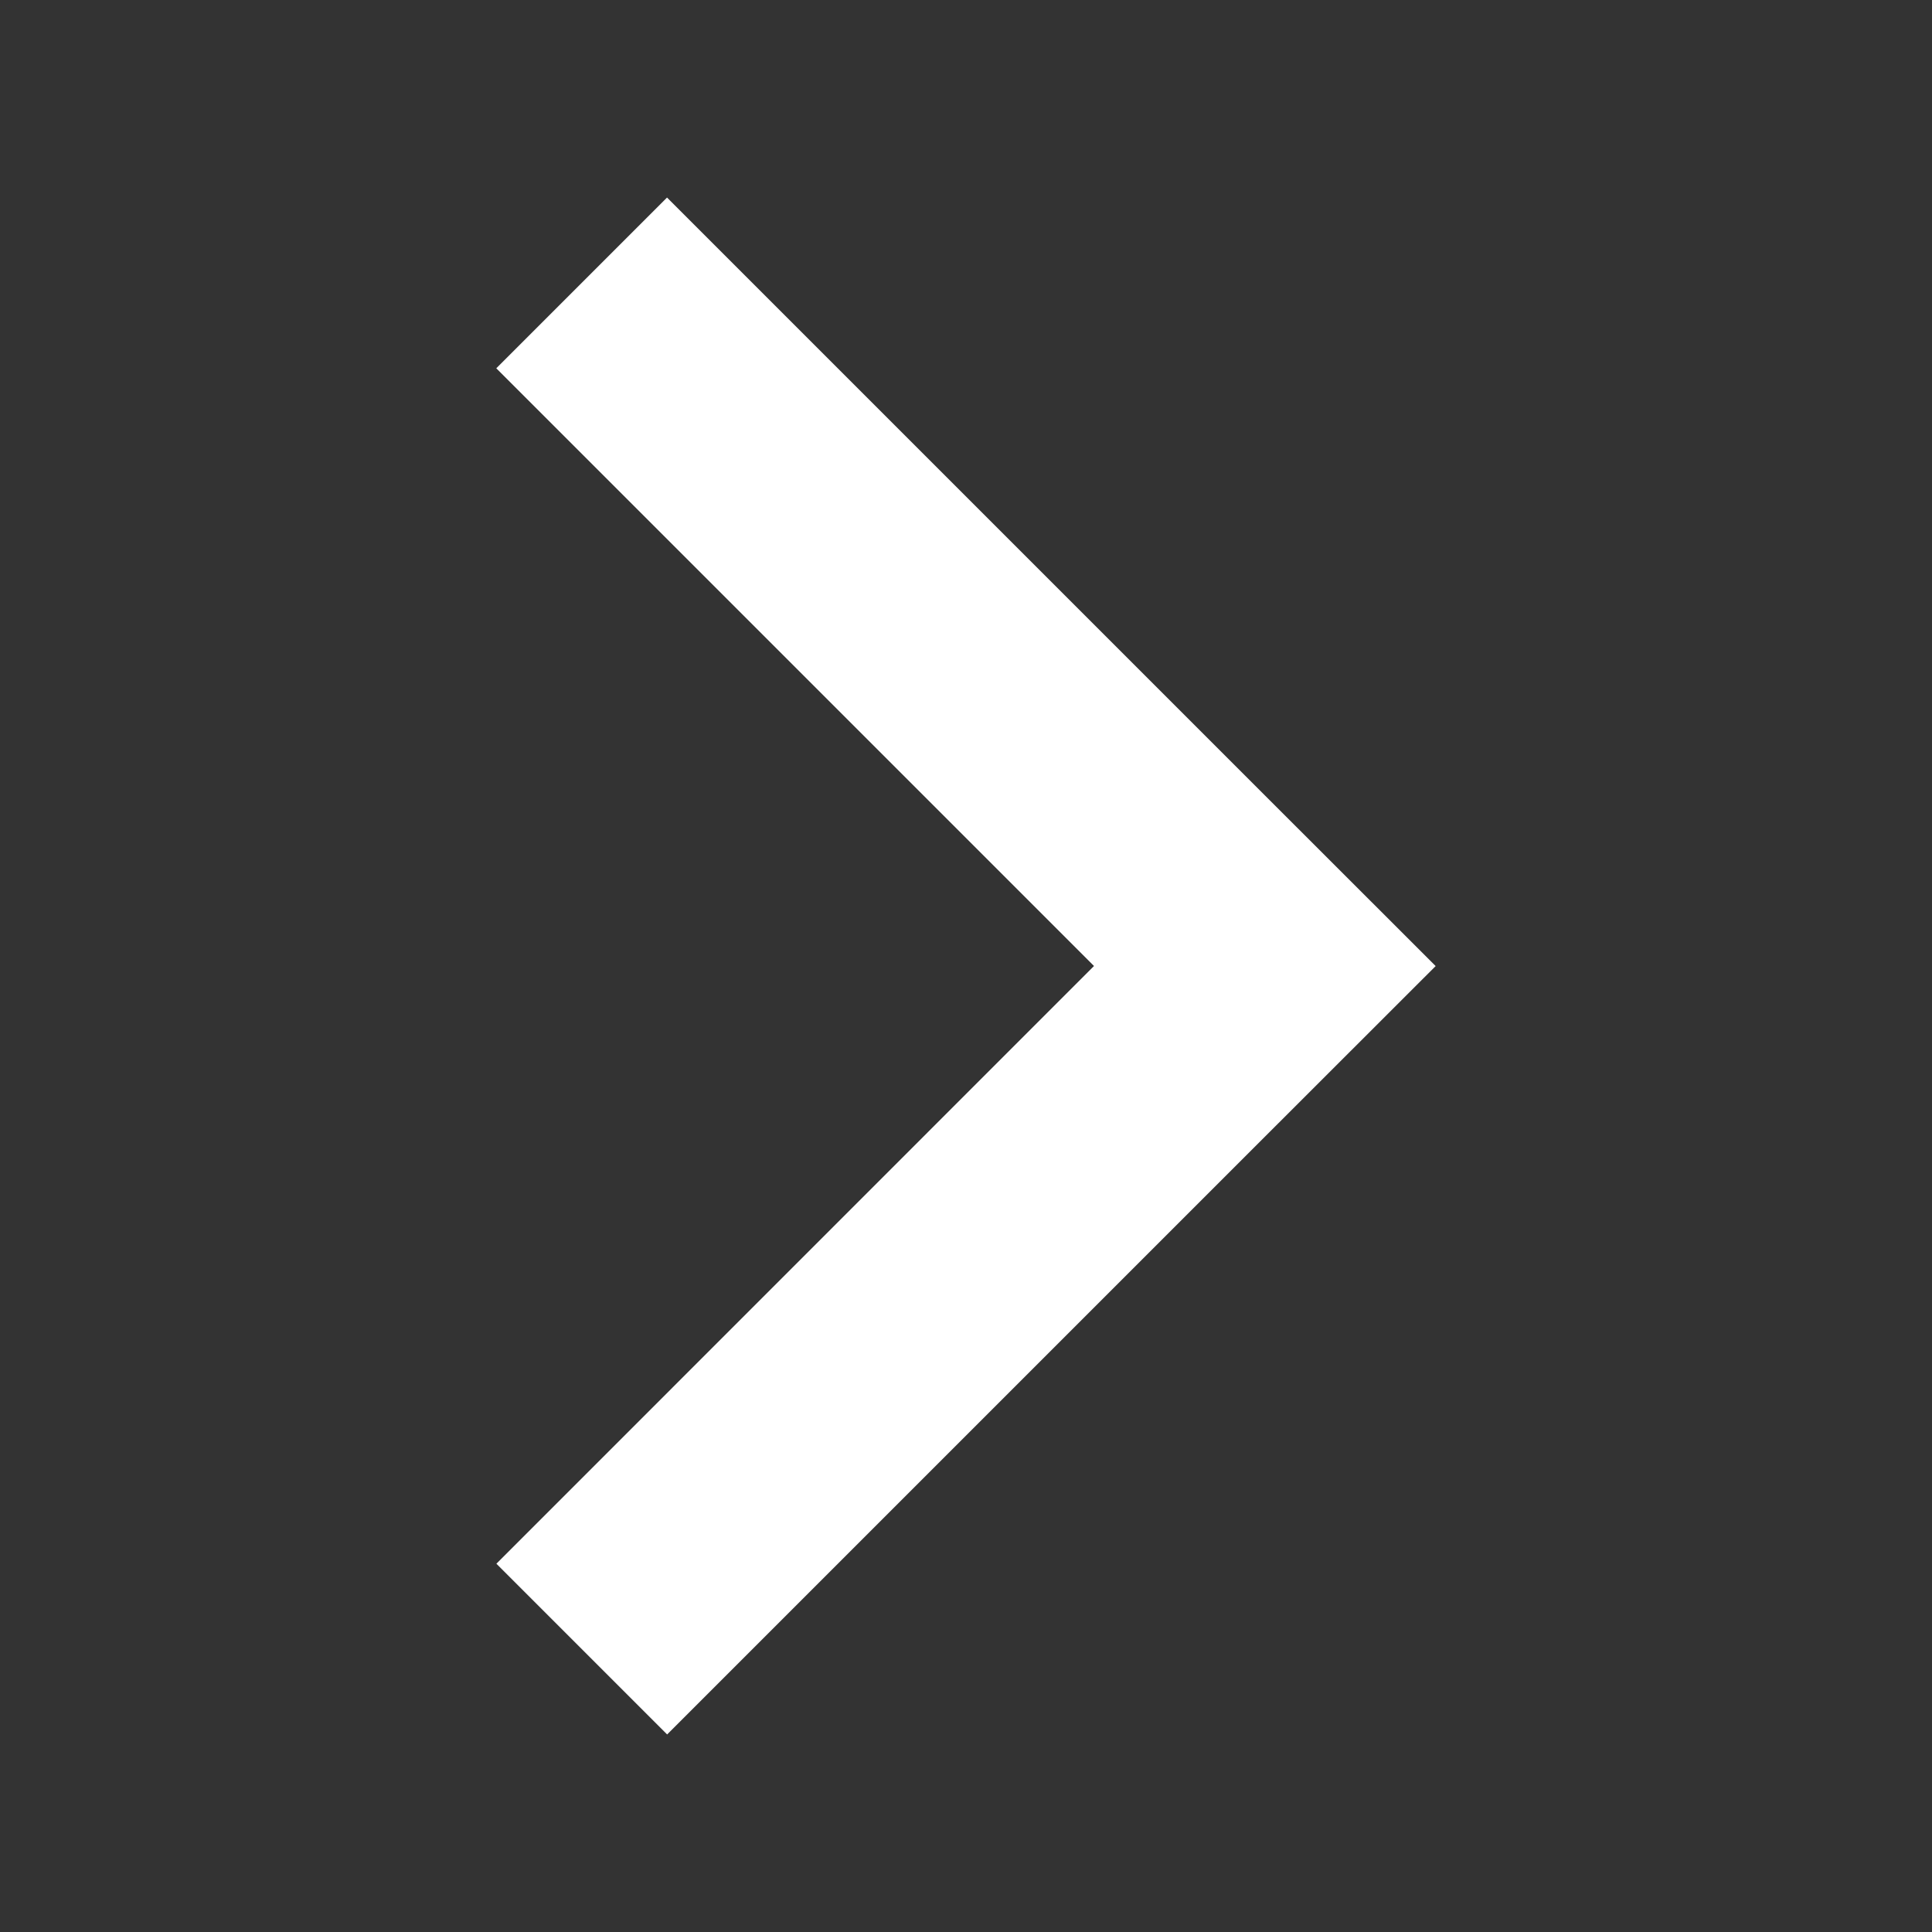 <svg width="48" height="48" viewBox="0 0 16 16" xmlns="http://www.w3.org/2000/svg">
    <rect x="0" y="0" width="16" height="16" fill="#333333" stroke="none"/>
    <path fill-rule="evenodd" clip-rule="evenodd" d="M11.89 8l-1.415 1.414-4.95 4.95-1.414-1.414L9.06 8 4.11 3.05l1.414-1.414 4.95 4.95L11.889 8z" fill="#ffffff"></path>
</svg>